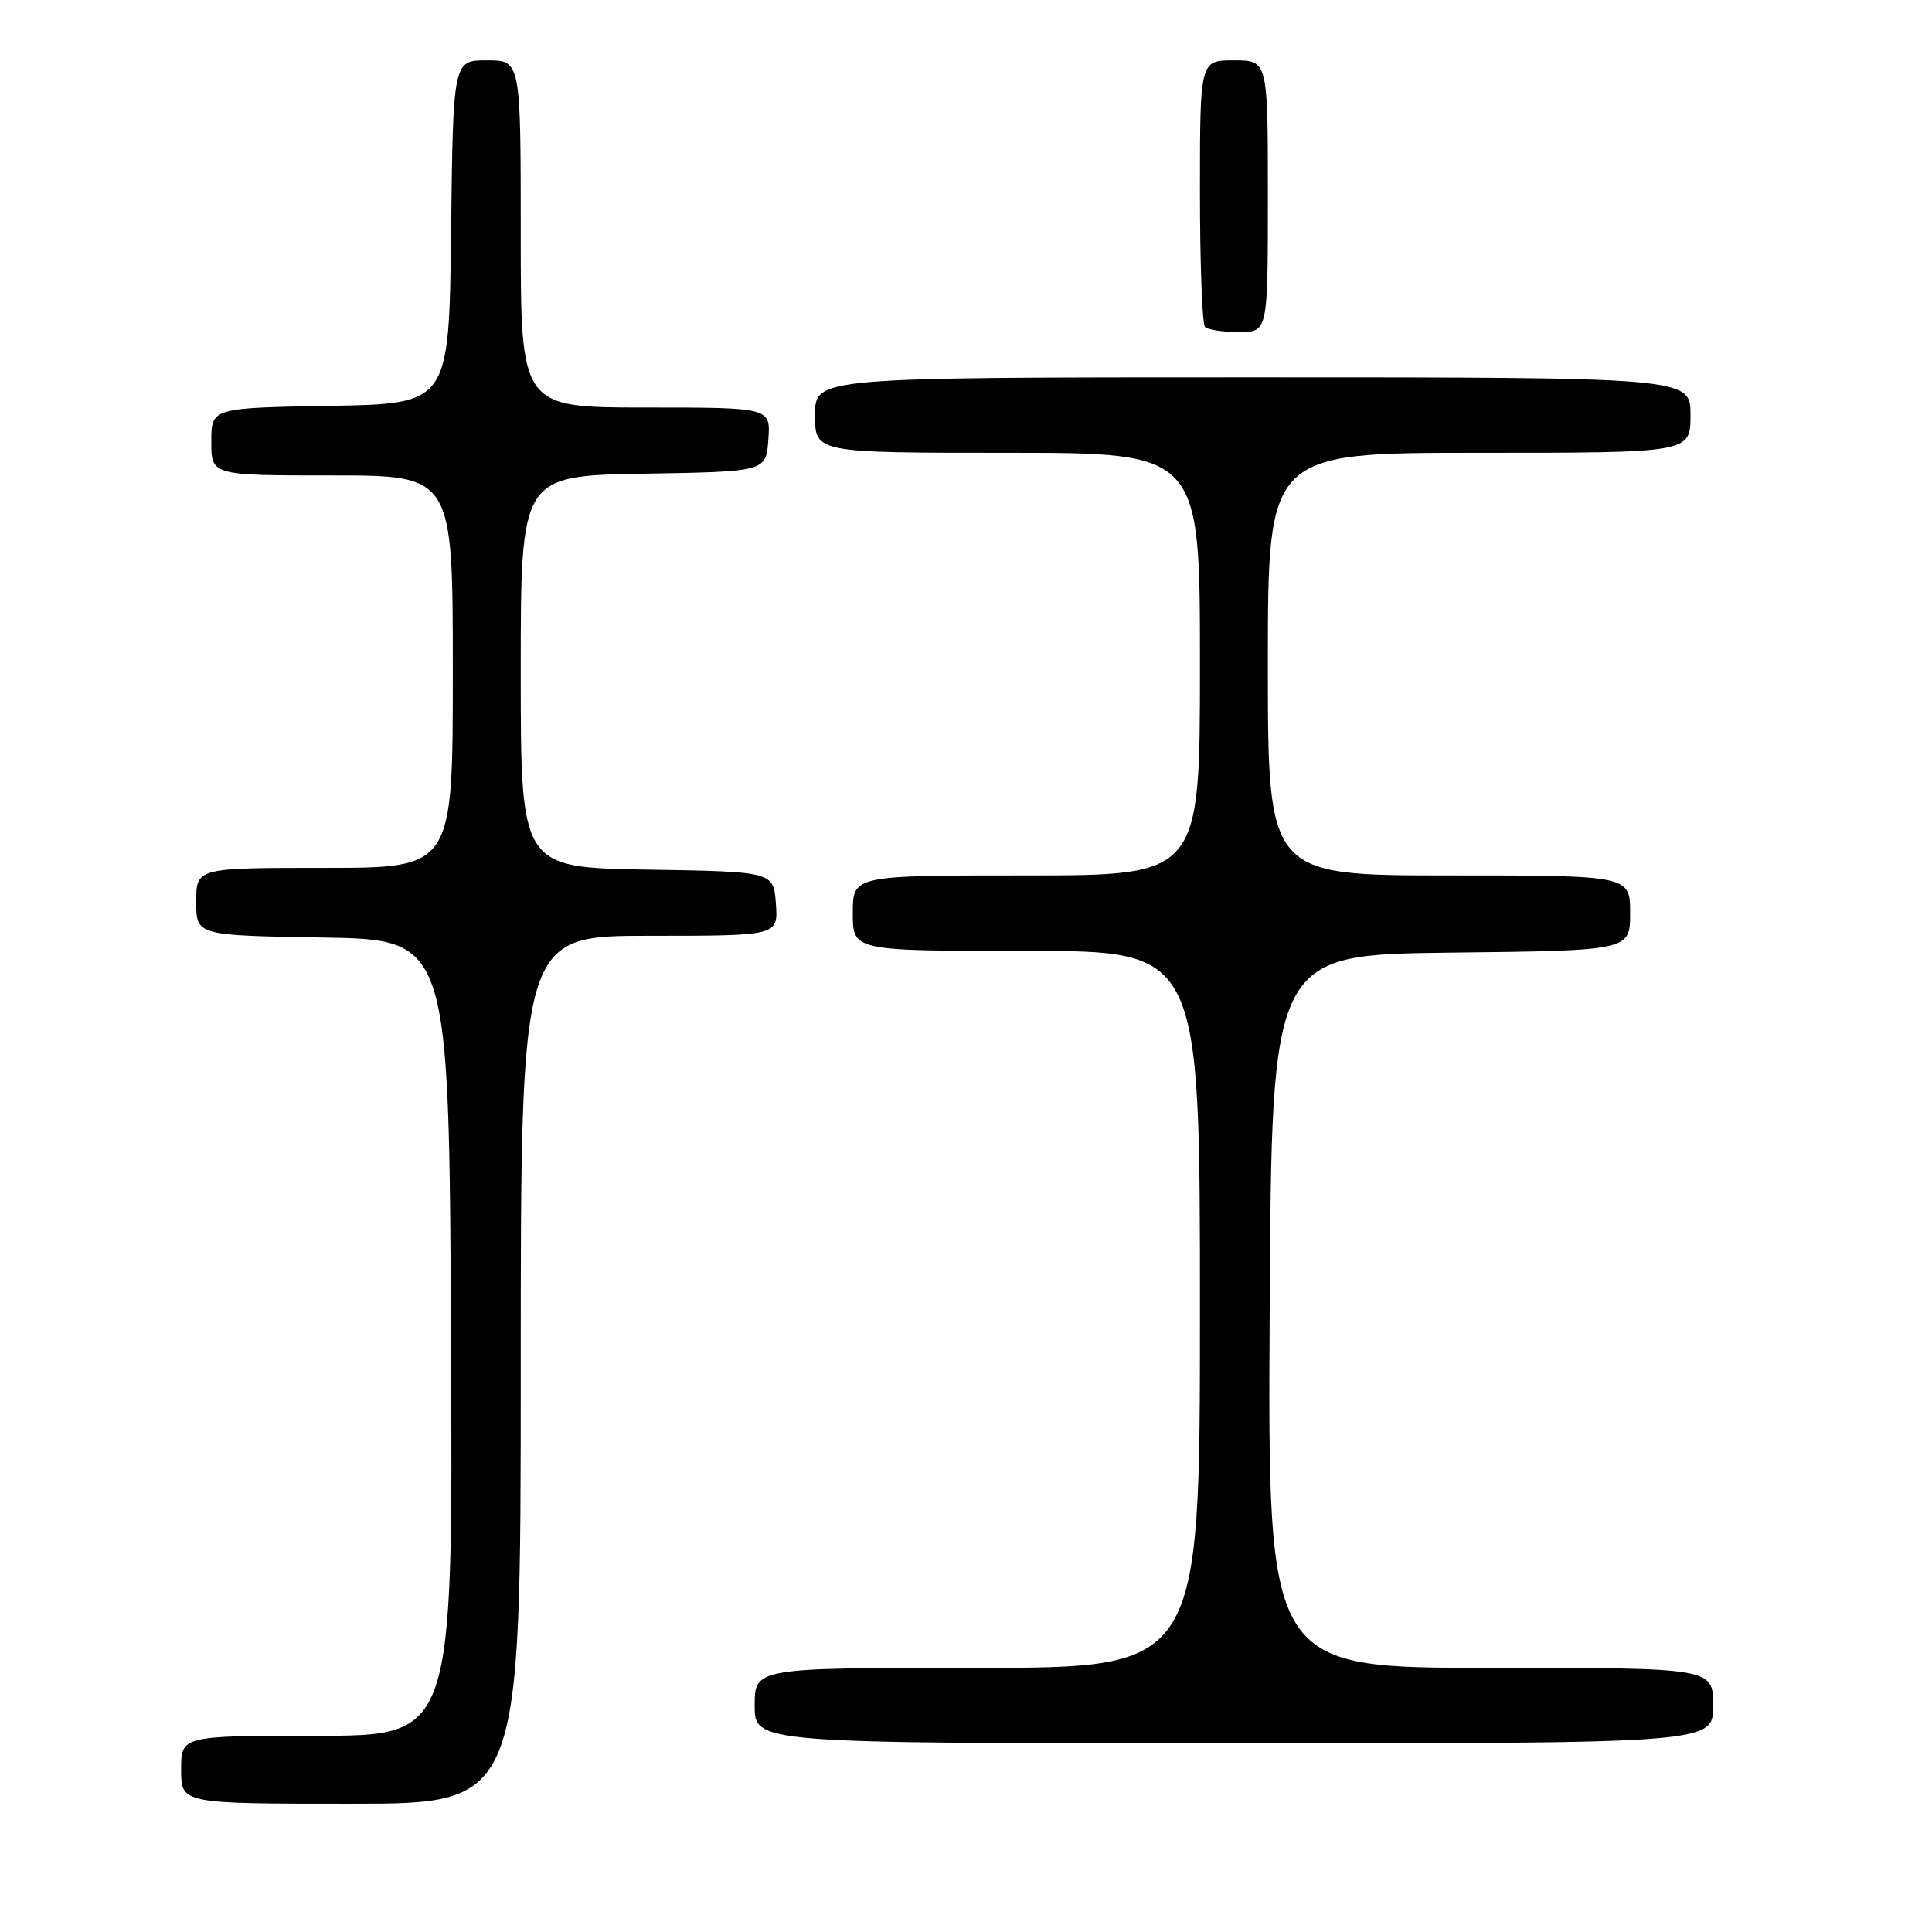 <?xml version="1.0" encoding="UTF-8" standalone="no"?>
<!DOCTYPE svg PUBLIC "-//W3C//DTD SVG 1.1//EN" "http://www.w3.org/Graphics/SVG/1.1/DTD/svg11.dtd" >
<svg xmlns="http://www.w3.org/2000/svg" xmlns:xlink="http://www.w3.org/1999/xlink" version="1.1" viewBox="0 0 256 256">
 <g >
 <path fill="currentColor"
d=" M 69.00 181.50 C 69.00 124.00 69.00 124.00 86.06 124.00 C 103.11 124.00 103.11 124.00 102.81 119.75 C 102.50 115.50 102.50 115.50 85.75 115.23 C 69.00 114.95 69.00 114.95 69.00 89.00 C 69.00 63.05 69.00 63.05 85.25 62.77 C 101.50 62.50 101.50 62.50 101.81 58.25 C 102.11 54.00 102.11 54.00 85.56 54.00 C 69.00 54.00 69.00 54.00 69.00 31.00 C 69.00 8.00 69.00 8.00 64.52 8.00 C 60.04 8.00 60.04 8.00 59.77 30.75 C 59.50 53.50 59.50 53.50 43.75 53.78 C 28.00 54.05 28.00 54.05 28.00 58.53 C 28.00 63.00 28.00 63.00 44.00 63.00 C 60.00 63.00 60.00 63.00 60.00 89.00 C 60.00 115.00 60.00 115.00 43.00 115.00 C 26.00 115.00 26.00 115.00 26.00 119.48 C 26.00 123.95 26.00 123.95 42.75 124.23 C 59.50 124.50 59.50 124.50 59.76 177.25 C 60.02 230.00 60.02 230.00 42.01 230.00 C 24.00 230.00 24.00 230.00 24.00 234.50 C 24.00 239.00 24.00 239.00 46.50 239.00 C 69.00 239.00 69.00 239.00 69.00 181.50 Z  M 227.00 226.00 C 227.00 221.00 227.00 221.00 197.49 221.00 C 167.98 221.00 167.98 221.00 168.24 173.75 C 168.50 126.50 168.50 126.50 192.25 126.23 C 216.00 125.96 216.00 125.96 216.00 120.98 C 216.00 116.00 216.00 116.00 192.00 116.00 C 168.00 116.00 168.00 116.00 168.00 88.00 C 168.00 60.00 168.00 60.00 196.00 60.00 C 224.00 60.00 224.00 60.00 224.00 55.00 C 224.00 50.00 224.00 50.00 166.00 50.00 C 108.00 50.00 108.00 50.00 108.00 55.00 C 108.00 60.00 108.00 60.00 133.50 60.00 C 159.00 60.00 159.00 60.00 159.00 88.00 C 159.00 116.00 159.00 116.00 136.00 116.00 C 113.00 116.00 113.00 116.00 113.00 121.00 C 113.00 126.00 113.00 126.00 136.00 126.00 C 159.00 126.00 159.00 126.00 159.00 173.50 C 159.00 221.00 159.00 221.00 129.50 221.00 C 100.00 221.00 100.00 221.00 100.00 226.00 C 100.00 231.00 100.00 231.00 163.50 231.00 C 227.00 231.00 227.00 231.00 227.00 226.00 Z  M 168.00 26.00 C 168.00 8.00 168.00 8.00 163.50 8.00 C 159.00 8.00 159.00 8.00 159.00 25.33 C 159.00 34.87 159.30 42.97 159.67 43.33 C 160.03 43.70 162.06 44.00 164.17 44.00 C 168.00 44.00 168.00 44.00 168.00 26.00 Z "/>
</g>
</svg>